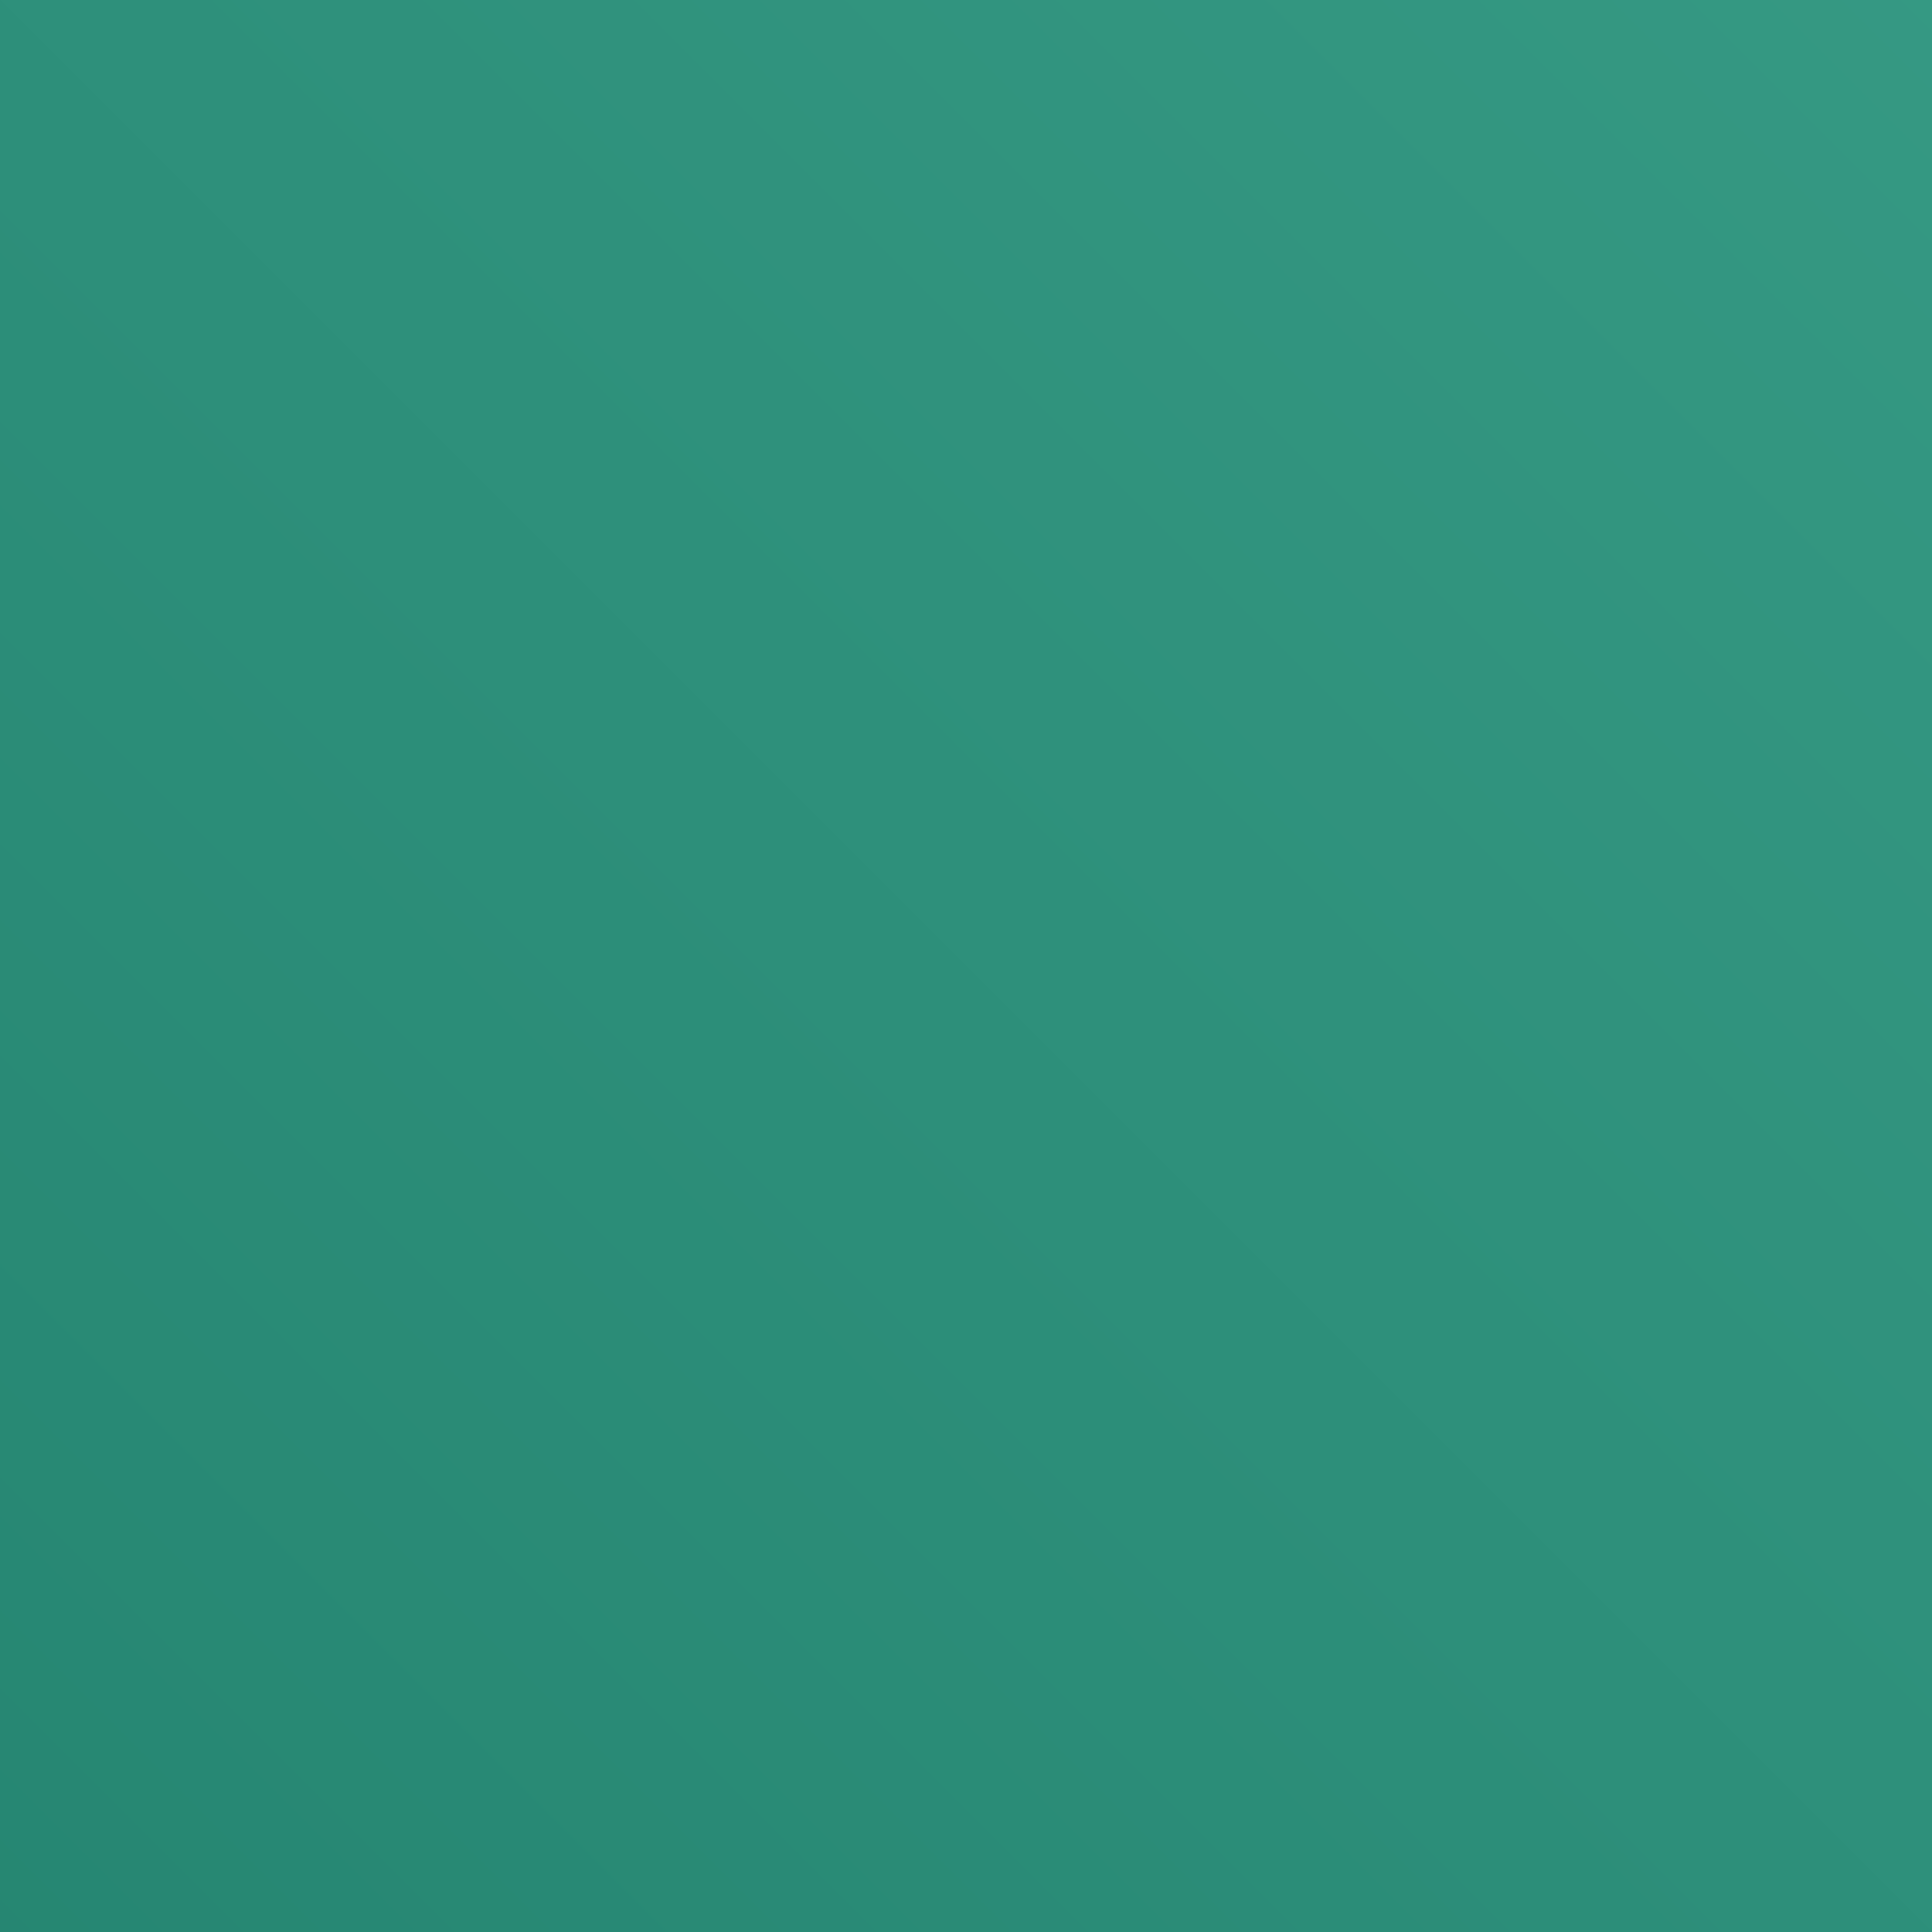 <svg xmlns="http://www.w3.org/2000/svg" xmlns:xlink="http://www.w3.org/1999/xlink" x="0" y="0" width="20px" height="20px" viewbox="0 0 75 75">
<rect width="100%" height="100%" fill="#808080" stroke="none"/>
<defs>
<linearGradient id="TurquoiseGradient-fbb99696-521f-4c49-ac37-64f1f92aa088" x1="-358.33" y1="786.06" x2="-208.33" y2="786.06" gradientTransform="translate(-317.98 -718.67) rotate(-45)" gradientUnits="userSpaceOnUse">
<stop offset="0" stop-color="#055f4e"></stop>
<stop offset="1" stop-color="#56c0a7"></stop>
</linearGradient>
</defs>
<g>
<rect data-name="Turquoise Gradient" style="fill:url(#TurquoiseGradient-fbb99696-521f-4c49-ac37-64f1f92aa088)" width="75" height="75"></rect>
<g data-name="Icon Test">
<path fill="#fff" d="M61.44,56.6h-2V55.1h1.27V23.56l-6.77-5.89H33.7v1.15H32.2v-1.9a.74.74,0,0,1,.75-.75H54.2a.72.72,0,0,1,.49.18l7.25,6.3a.75.75,0,0,1,.25.56V55.85A.75.75,0,0,1,61.44,56.6Z"></path>
<path fill="#fff" d="M58.27,58.83H30.71a.75.75,0,0,1-.75-.75V52.55h1.5v4.78H57.52V26.7l-5.86-5.86H31.46v5.89H30V20.09a.76.76,0,0,1,.75-.75H52a.75.75,0,0,1,.53.22l6.3,6.3a.75.75,0,0,1,.22.53V58.08A.75.75,0,0,1,58.27,58.83Z"></path>
<path fill="#fff" d="M58.27,27.14H52a.76.76,0,0,1-.75-.75v-6.3h1.5v5.55h5.55Z"></path>
<rect fill="#fff" x="32.88" y="39.74" width="7.26" height="1.5"></rect>
<rect fill="#fff" x="30.75" y="43.53" width="8.05" height="1.5"></rect>
<rect fill="#fff" x="42.88" y="39.76" width="11.75" height="1.5"></rect>
<rect fill="#fff" x="45.86" y="44.34" width="8.6" height="1.5"></rect>
<rect fill="#fff" x="40.01" y="30.99" width="14.45" height="1.5"></rect>
<rect fill="#fff" x="45.93" y="34.98" width="8.53" height="1.5"></rect>
<rect fill="#fff" x="23.3" y="39.54" width="4.12" height="1.5"></rect>
<rect fill="#fff" x="14.01" y="39.54" width="5.63" height="1.5"></rect>
<rect fill="#fff" x="17.81" y="36.4" width="5.34" height="1.5"></rect>
<rect fill="#fff" x="16.68" y="42.76" width="7.42" height="1.5"></rect>
<path fill="#fff" d="M31.53,48.92a9.24,9.24,0,1,1,9.24-9.24A9.24,9.24,0,0,1,31.53,48.92Zm0-17a7.74,7.74,0,1,0,7.74,7.74A7.75,7.75,0,0,0,31.53,31.94Z"></path>
<path fill="#fff" d="M31.53,51.87A12.19,12.19,0,1,1,43.72,39.68,12.21,12.21,0,0,1,31.53,51.87Zm0-22.88A10.69,10.69,0,1,0,42.22,39.68,10.7,10.7,0,0,0,31.53,29Z"></path>
<rect fill="#fff" x="30" y="36.1" width="1.5" height="4.15"></rect>
<path fill="#fff" d="M34,37.15h-1.5v-.4H28.93v.4h-1.5V36a.75.75,0,0,1,.75-.75h5.08A.74.74,0,0,1,34,36Z"></path>
<rect fill="#fff" x="29.44" y="39.67" width="2.46" height="1.5"></rect>
<path fill="#fff" d="M15,42.81l-2-2a.75.75,0,0,1,0-1.07l2-2,1.06,1.06-1.45,1.45,1.45,1.46Z"></path>
</g>
</g>
</svg>